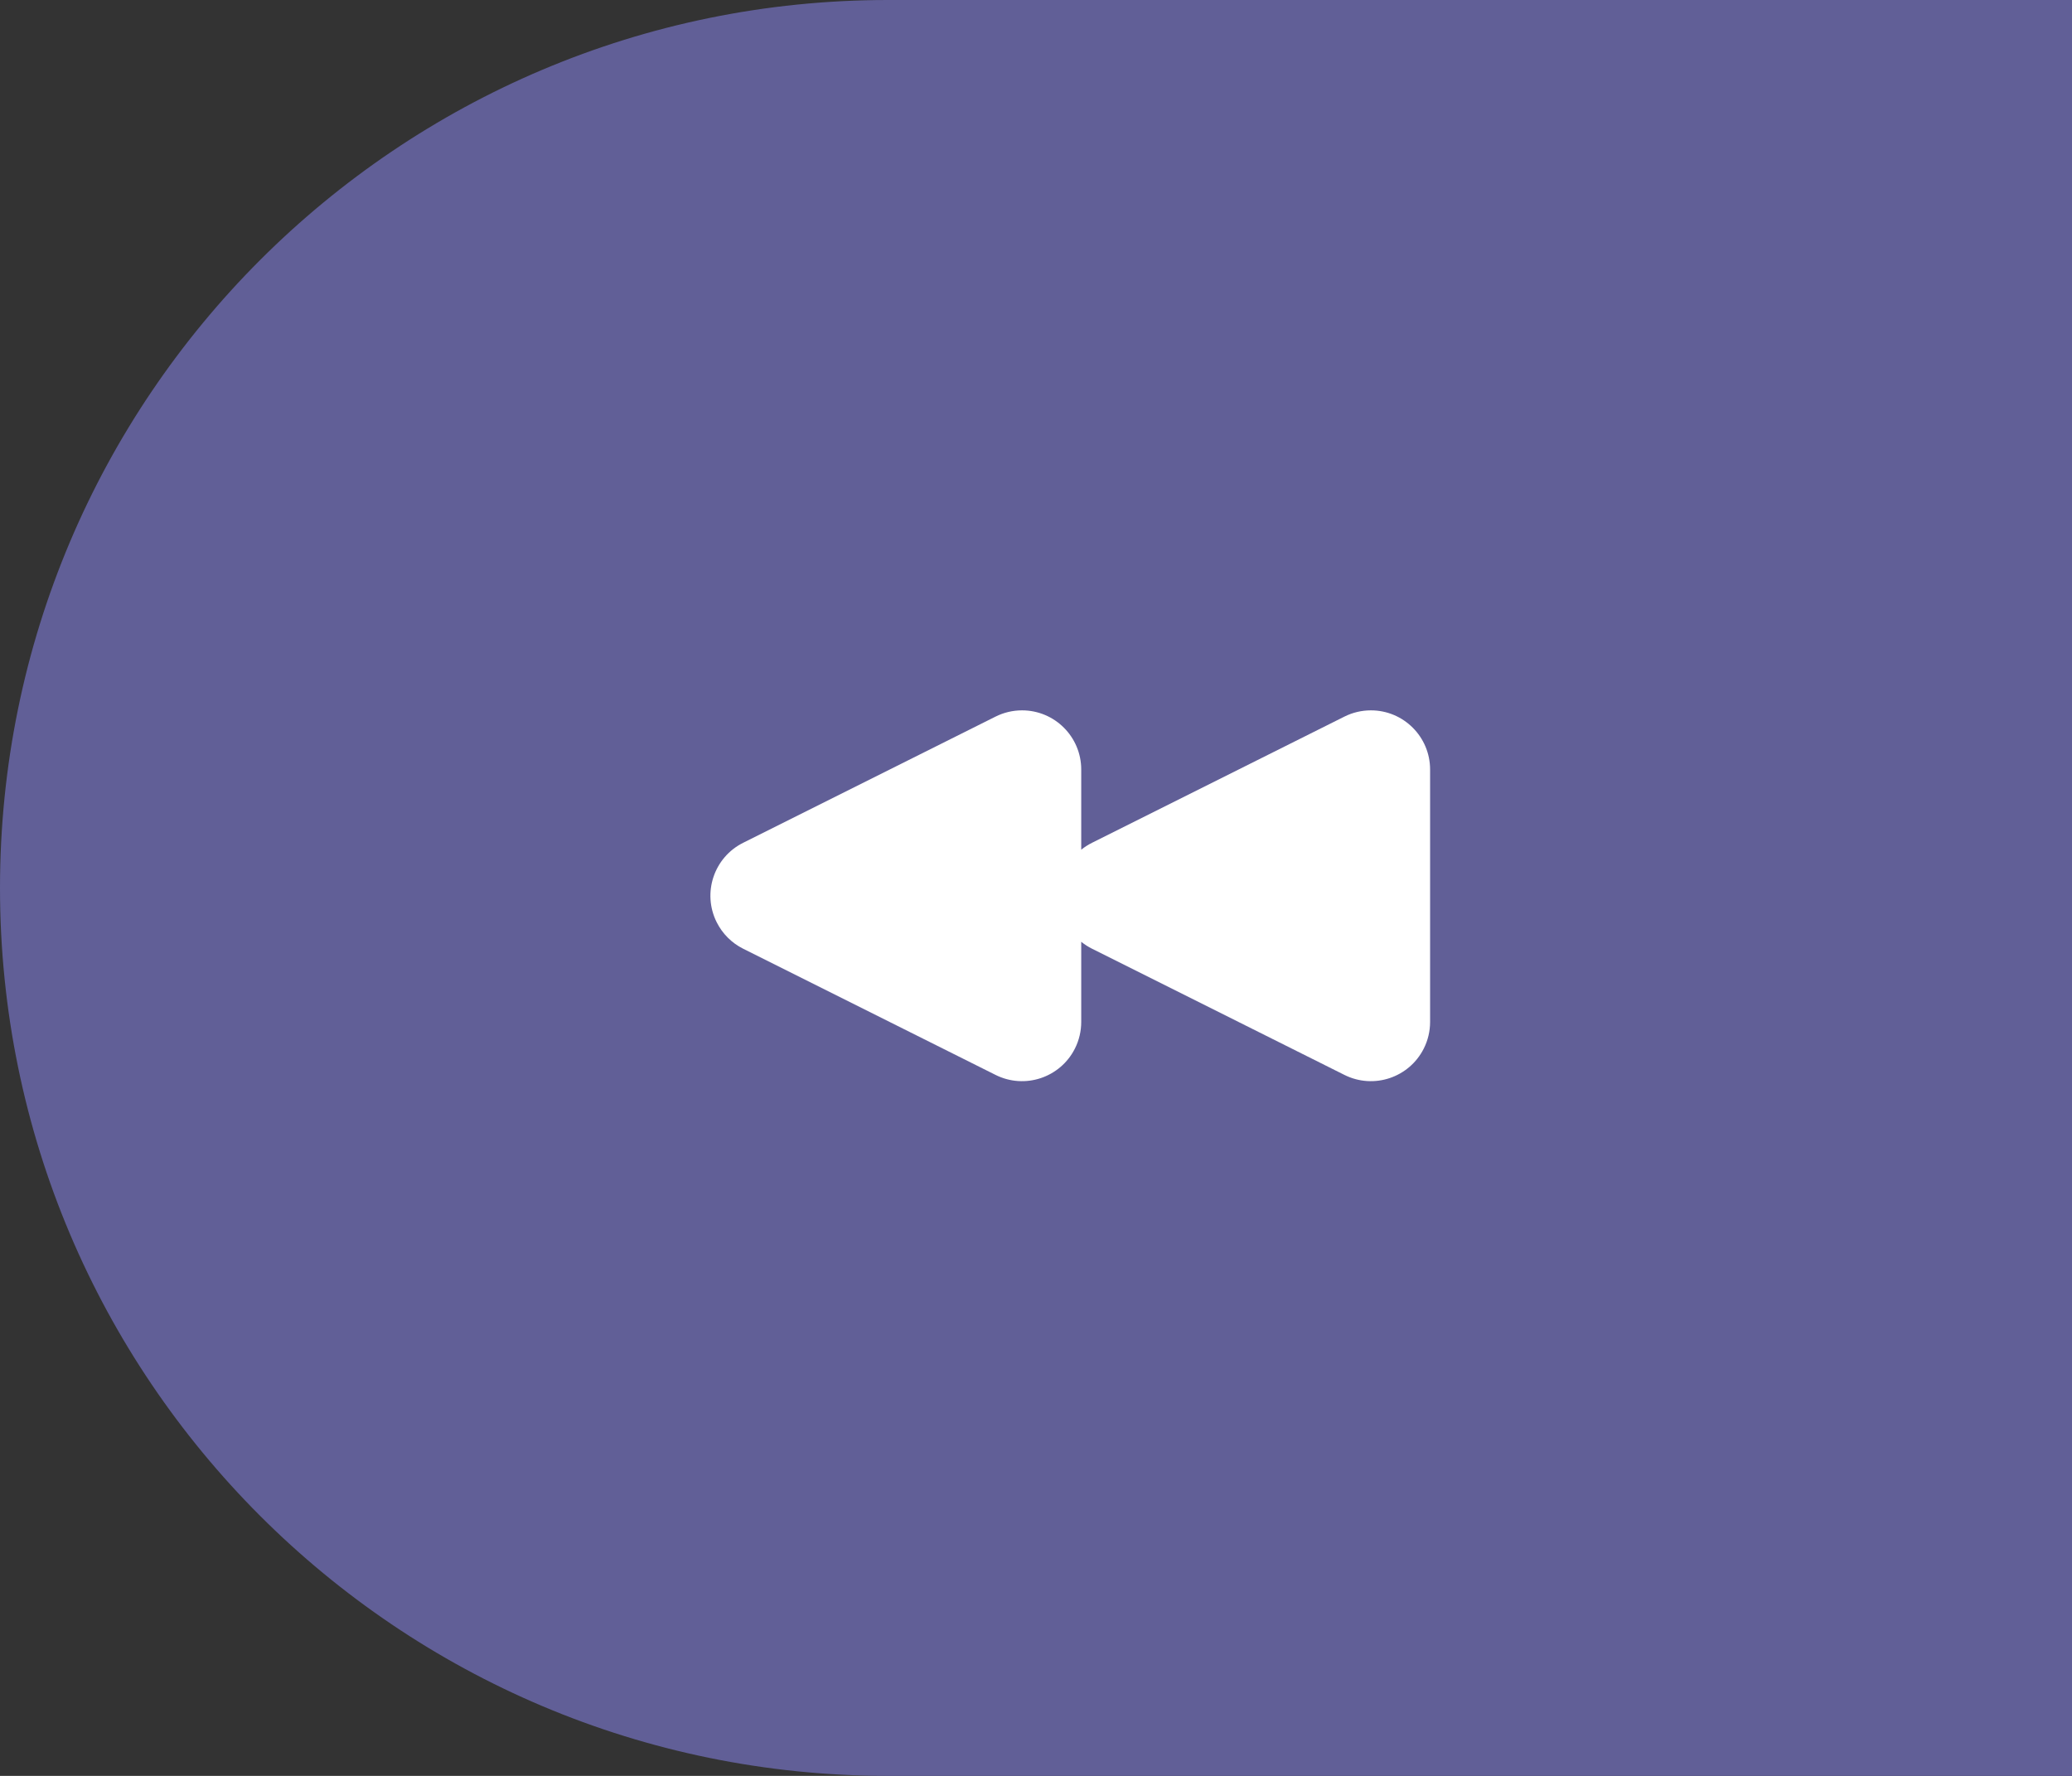<?xml version="1.0" encoding="UTF-8"?>
<svg width="70px" height="60px" viewBox="0 0 70 60" version="1.1" xmlns="http://www.w3.org/2000/svg" xmlns:xlink="http://www.w3.org/1999/xlink">
    <rect x="0" y="0" width="70" height="60" fill="#333333" stroke="none"/>
    <!-- Generator: Sketch 49.1 (51147) - http://www.bohemiancoding.com/sketch -->
    <title>Go back Active 1</title>
    <desc>Created with Sketch.</desc>
    <defs></defs>
    <g id="Page-1" stroke="none" stroke-width="1" fill="none" fill-rule="evenodd">
        <g id="Controls-Play" transform="translate(-32, -150)">
            <g id="Player" transform="translate(32, 150)">
                <g id="Go-back-Active-1">
                    <path d="M30,0 L70,0 L70,60 L30,60 C13.431,60 2.02906125e-15,46.569 0,30 L0,30 C-2.02906125e-15,13.431 13.431,3.04359188e-15 30,0 Z" id="Bg-player-Copy" fill="#615F97"></path>
                    <path d="M35.786,28.708 L35.786,26 C35.786,24.895 36.681,24 37.786,24 C38.096,24 38.402,24.072 38.68,24.211 L47.208,28.475 C48.196,28.969 48.596,30.17 48.102,31.158 C47.909,31.545 47.595,31.859 47.208,32.053 L38.68,36.317 C37.692,36.811 36.491,36.41 35.997,35.422 C35.858,35.145 35.786,34.838 35.786,34.528 L35.786,31.819 C35.674,31.909 35.552,31.988 35.422,32.053 L26.894,36.317 C25.906,36.811 24.705,36.41 24.211,35.422 C24.072,35.145 24,34.838 24,34.528 L24,26 C24,24.895 24.895,24 26,24 C26.31,24 26.617,24.072 26.894,24.211 L35.422,28.475 C35.554,28.541 35.676,28.62 35.786,28.708 Z" id="Combined-Shape" fill="#FFFFFF" transform="translate(36.157, 30.264) scale(-1, 1) translate(-36.157, -30.264) "></path>
                </g>
            </g>
        </g>
    </g>
</svg>